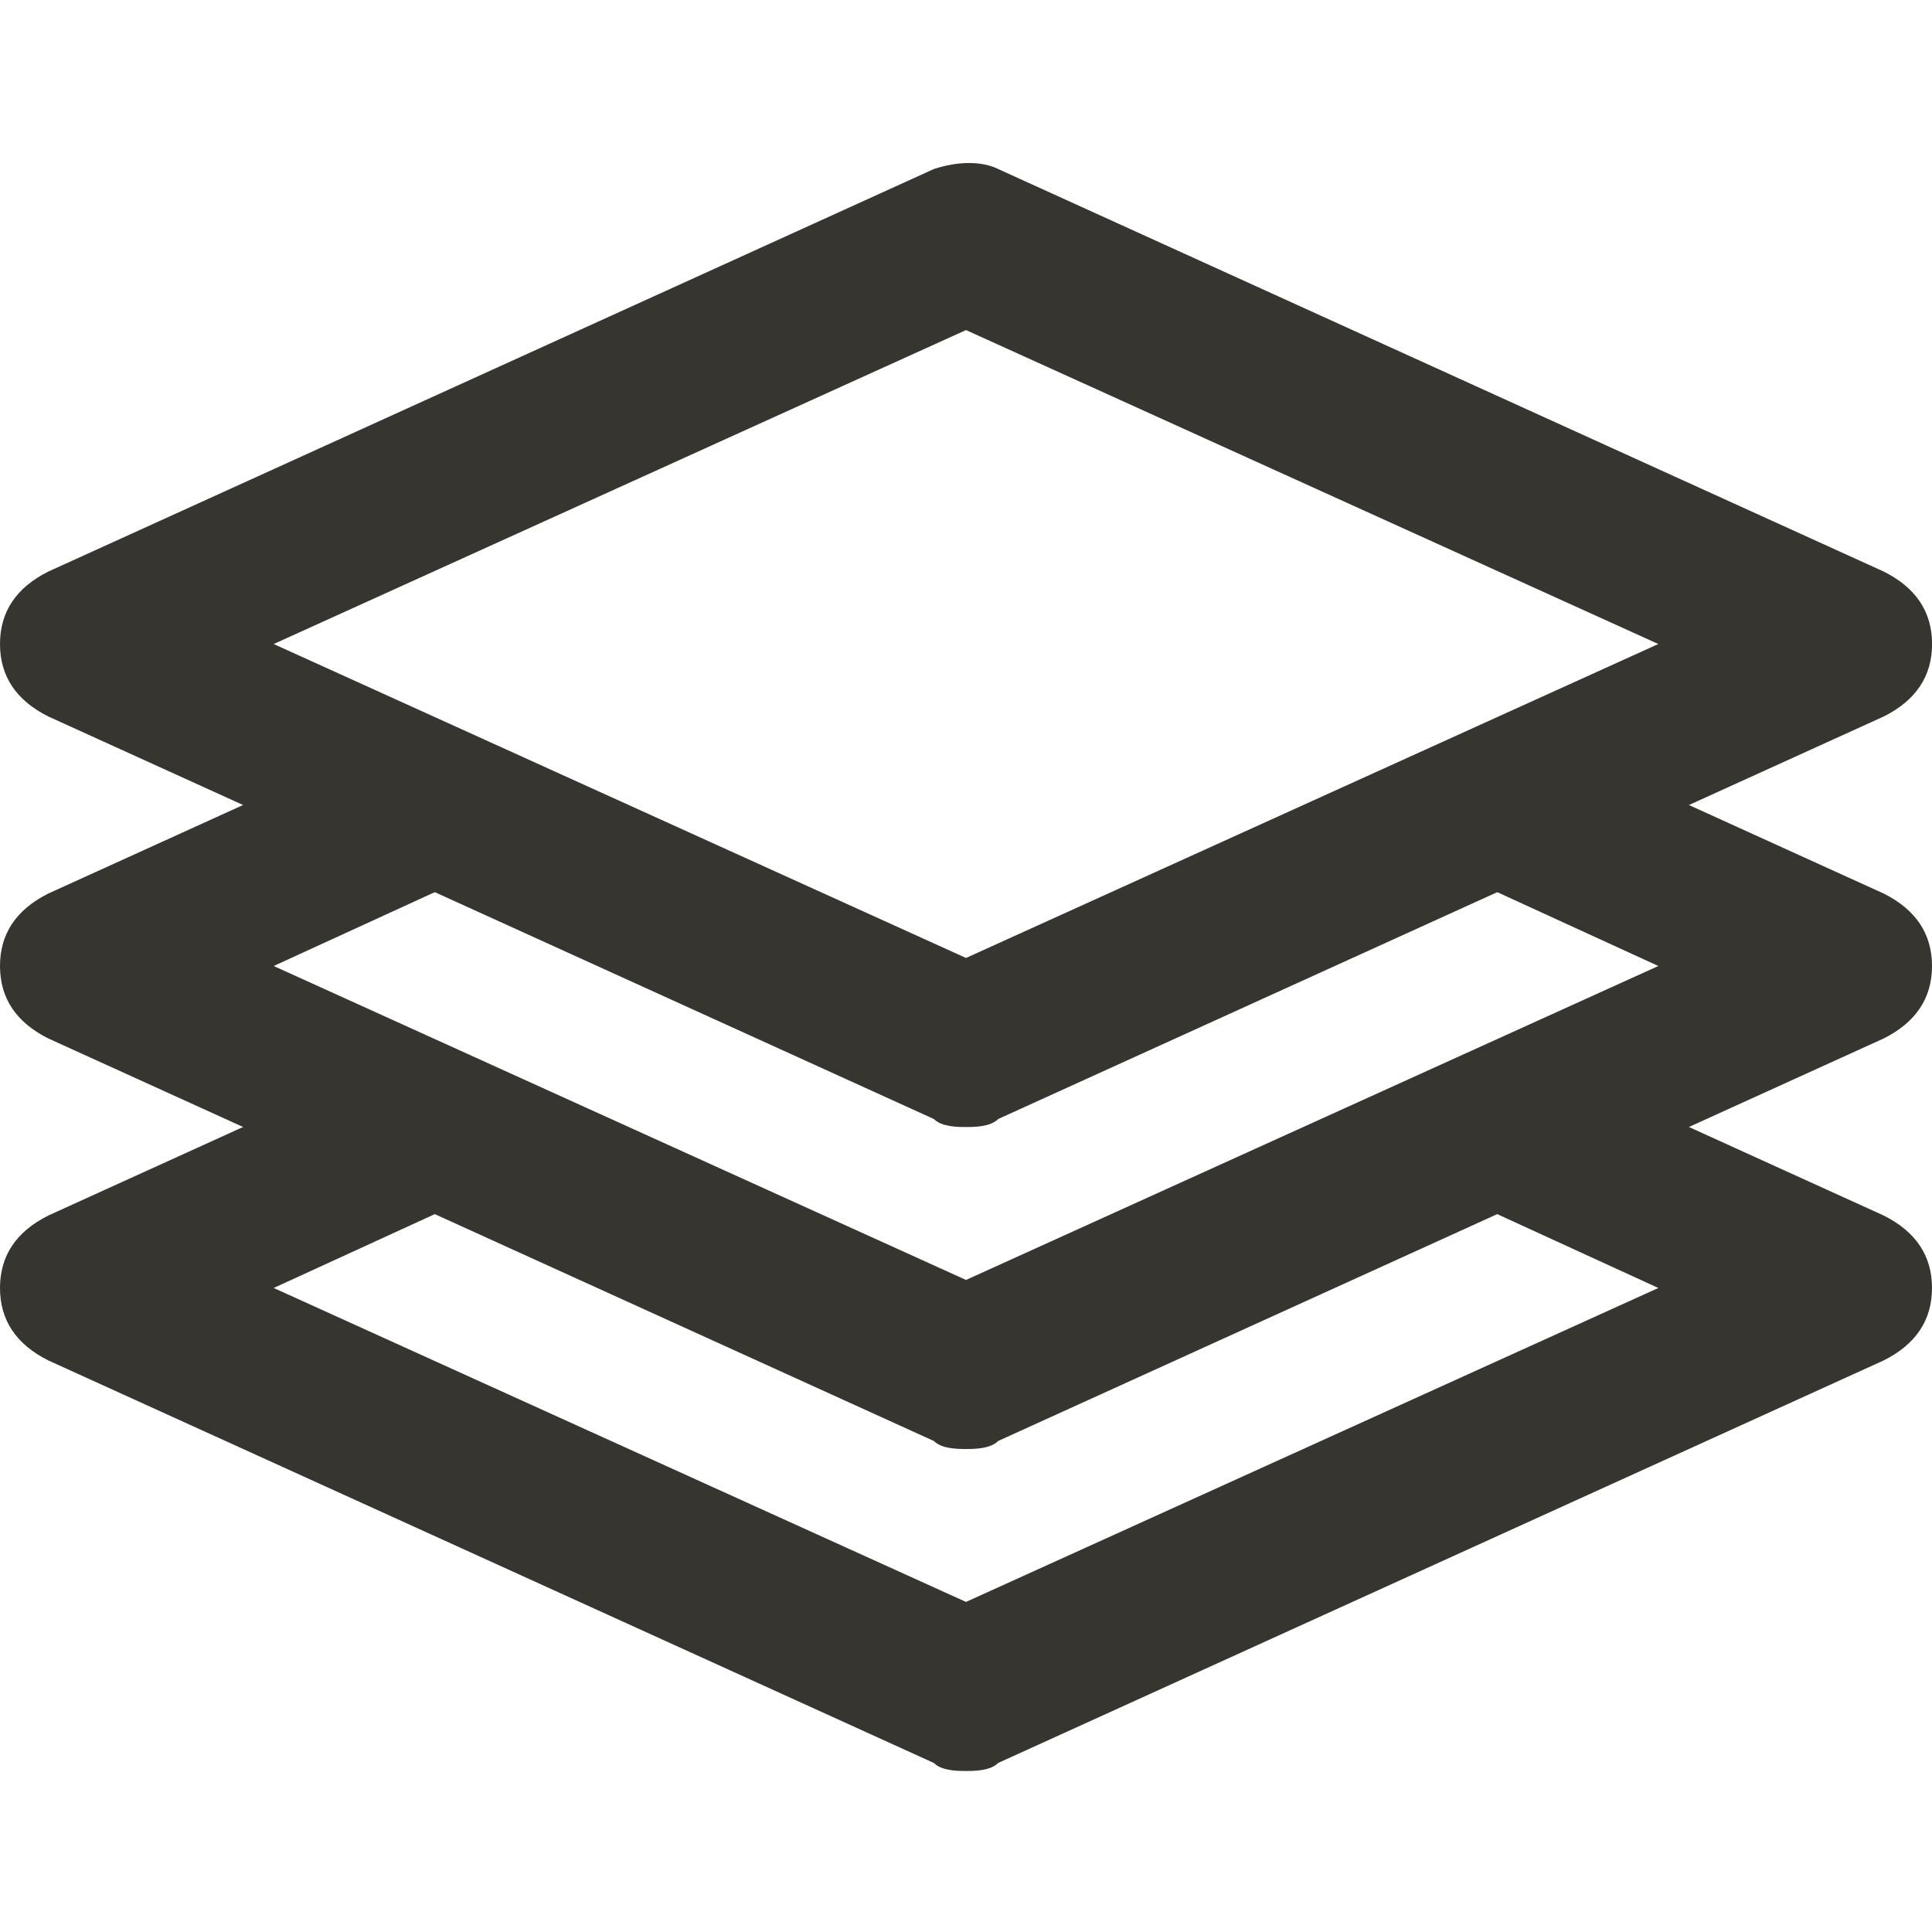 <!-- Generated by IcoMoon.io -->
<svg version="1.1" xmlns="http://www.w3.org/2000/svg" width="32" height="32" viewBox="0 0 32 32">
<title>mi-layers</title>
<path fill="#37352f" d="M16 18.667c-0.133 0-0.4 0-0.533-0.133l-14.667-6.667c-0.533-0.267-0.8-0.667-0.8-1.2s0.267-0.933 0.8-1.2l14.667-6.667c0.4-0.133 0.8-0.133 1.067 0l14.667 6.667c0.533 0.267 0.8 0.667 0.8 1.2s-0.267 0.933-0.8 1.2l-14.667 6.667c-0.133 0.133-0.4 0.133-0.533 0.133zM4.533 10.667l11.467 5.2 11.467-5.2-11.467-5.2-11.467 5.2z"></path>
<path fill="#37352f" d="M16 29.333c-0.133 0-0.4 0-0.533-0.133l-14.667-6.667c-0.533-0.267-0.8-0.667-0.8-1.2s0.267-0.933 0.8-1.2l5.867-2.667c0.667-0.267 1.467 0 1.733 0.667s0 1.467-0.667 1.733l-3.2 1.467 11.467 5.2 11.467-5.2-3.2-1.467c-0.667-0.267-0.933-1.067-0.667-1.733s1.067-0.933 1.733-0.667l5.867 2.667c0.533 0.267 0.8 0.667 0.8 1.2s-0.267 0.933-0.8 1.2l-14.667 6.667c-0.133 0.133-0.4 0.133-0.533 0.133z"></path>
<path fill="#37352f" d="M16 24c-0.133 0-0.4 0-0.533-0.133l-14.667-6.667c-0.533-0.267-0.8-0.667-0.8-1.2s0.267-0.933 0.8-1.2l5.867-2.667c0.667-0.267 1.467 0 1.733 0.667s0 1.467-0.667 1.733l-3.2 1.467 11.467 5.2 11.467-5.2-3.2-1.467c-0.667-0.267-0.933-1.067-0.667-1.733s1.067-0.933 1.733-0.667l5.867 2.667c0.533 0.267 0.8 0.667 0.8 1.2s-0.267 0.933-0.8 1.2l-14.667 6.667c-0.133 0.133-0.4 0.133-0.533 0.133z"></path>
</svg>
